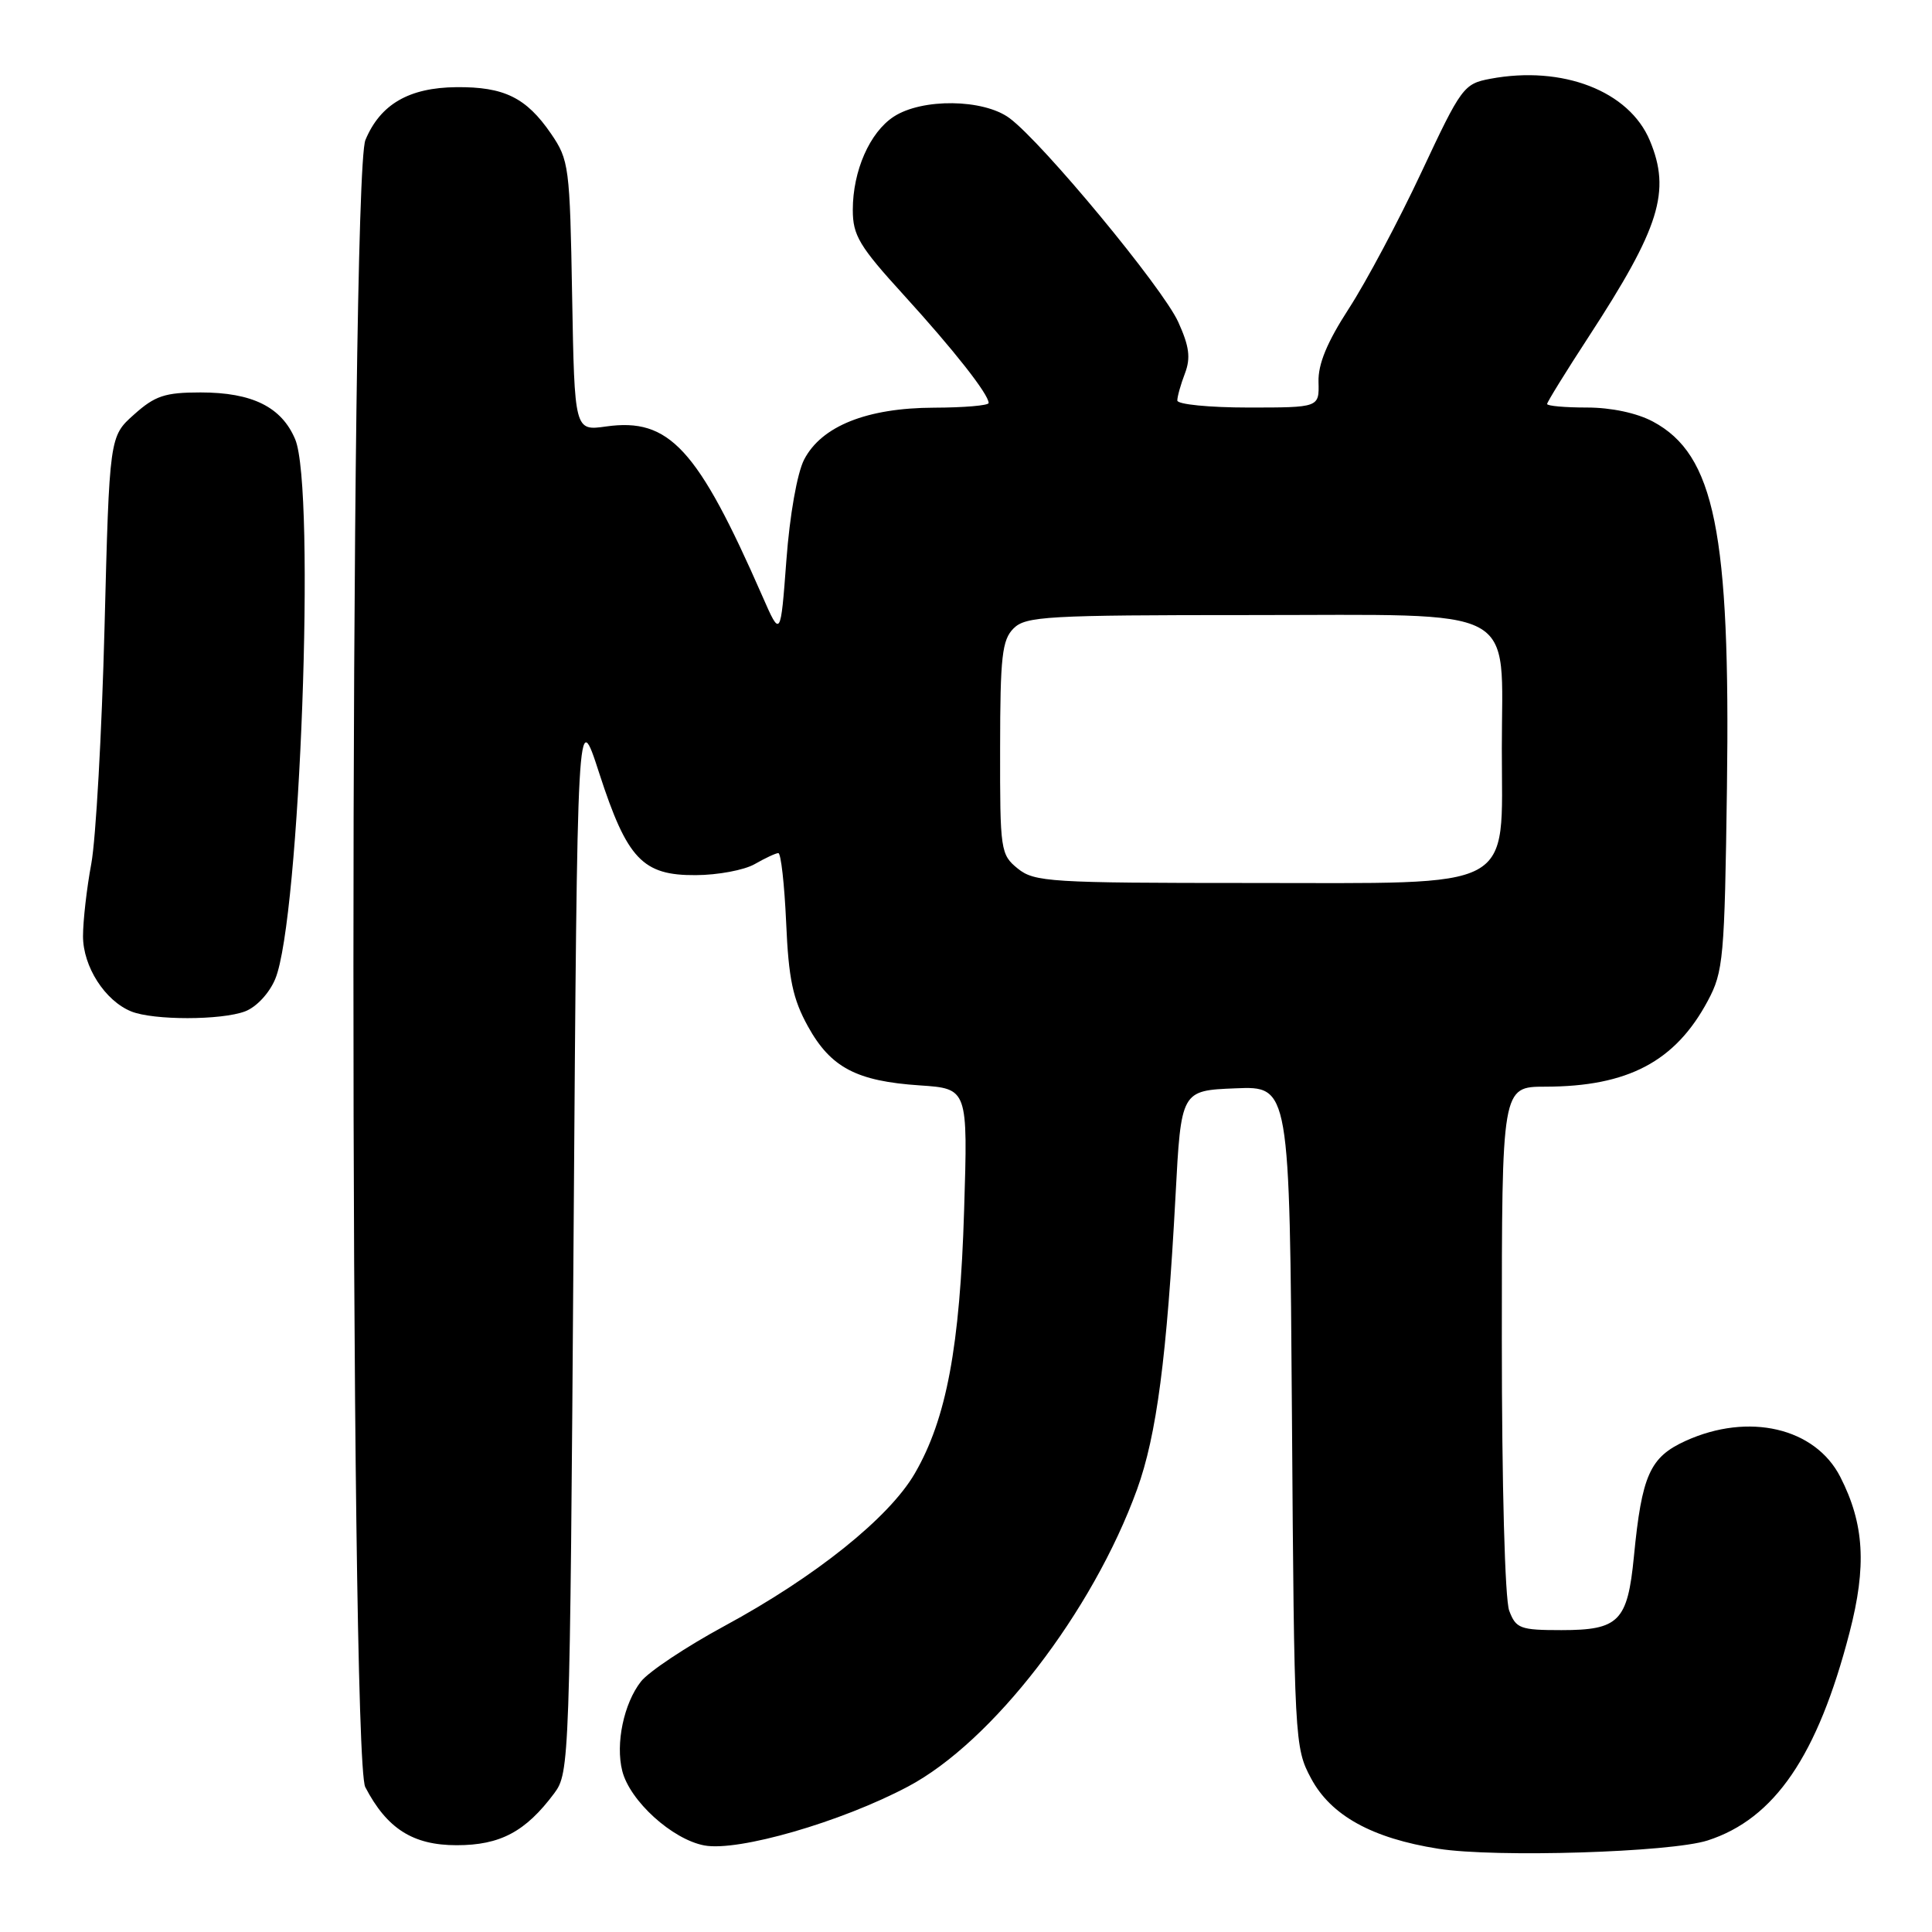 <?xml version="1.0" encoding="UTF-8" standalone="no"?>
<!DOCTYPE svg PUBLIC "-//W3C//DTD SVG 1.1//EN" "http://www.w3.org/Graphics/SVG/1.1/DTD/svg11.dtd" >
<svg xmlns="http://www.w3.org/2000/svg" xmlns:xlink="http://www.w3.org/1999/xlink" version="1.1" viewBox="0 0 256 256">
 <g >
 <path fill="currentColor"
d=" M 226.27 243.87 C 235.14 241.01 240.84 232.66 245.07 216.33 C 247.36 207.51 247.03 201.93 243.85 195.70 C 240.52 189.18 231.71 187.13 223.36 190.92 C 218.61 193.08 217.55 195.46 216.50 206.26 C 215.66 214.84 214.52 216.00 206.90 216.00 C 201.43 216.00 200.87 215.79 199.98 213.43 C 199.41 211.95 199.00 196.74 199.00 177.43 C 199.00 144.00 199.00 144.00 204.75 143.99 C 215.70 143.98 221.99 140.66 226.29 132.62 C 228.36 128.76 228.52 127.00 228.83 104.32 C 229.29 70.52 227.20 60.24 219.02 55.86 C 216.88 54.72 213.49 54.00 210.27 54.00 C 207.37 54.00 205.00 53.79 205.00 53.53 C 205.00 53.28 207.48 49.26 210.52 44.60 C 219.93 30.16 221.43 25.36 218.61 18.62 C 215.87 12.06 207.05 8.64 197.47 10.44 C 193.95 11.10 193.63 11.54 188.35 22.81 C 185.34 29.24 181.01 37.37 178.74 40.87 C 175.84 45.35 174.64 48.24 174.71 50.62 C 174.80 54.00 174.80 54.00 165.40 54.00 C 160.23 54.00 156.00 53.58 156.00 53.07 C 156.00 52.55 156.45 50.94 157.01 49.48 C 157.79 47.42 157.59 45.90 156.12 42.66 C 154.05 38.11 138.15 18.90 133.76 15.65 C 130.31 13.10 122.18 13.00 118.42 15.46 C 115.24 17.54 113.00 22.65 113.00 27.81 C 113.00 31.19 113.85 32.62 119.75 39.09 C 126.40 46.39 131.00 52.24 131.00 53.40 C 131.00 53.73 127.74 54.01 123.75 54.02 C 114.87 54.05 108.85 56.46 106.55 60.90 C 105.63 62.68 104.64 68.27 104.20 74.23 C 103.43 84.50 103.43 84.50 101.02 79.00 C 92.43 59.40 88.68 55.33 80.31 56.51 C 76.13 57.10 76.13 57.10 75.81 39.22 C 75.51 22.06 75.40 21.20 73.01 17.71 C 69.73 12.93 66.80 11.49 60.47 11.55 C 54.19 11.61 50.39 13.82 48.42 18.55 C 46.31 23.59 46.30 232.75 48.40 236.80 C 51.27 242.31 54.71 244.50 60.51 244.50 C 66.28 244.50 69.63 242.72 73.44 237.62 C 75.46 234.90 75.51 233.60 76.00 164.18 C 76.50 93.50 76.50 93.50 79.40 102.45 C 83.10 113.85 85.15 116.01 92.20 115.96 C 95.12 115.95 98.62 115.29 100.00 114.50 C 101.38 113.71 102.78 113.05 103.13 113.04 C 103.48 113.02 103.94 117.16 104.17 122.25 C 104.49 129.73 105.05 132.36 107.05 135.99 C 110.07 141.46 113.49 143.26 121.88 143.82 C 128.25 144.25 128.25 144.25 127.75 160.37 C 127.20 178.45 125.41 188.01 121.22 195.23 C 117.82 201.10 108.05 208.93 95.98 215.46 C 90.94 218.19 85.96 221.50 84.93 222.81 C 82.66 225.71 81.54 231.03 82.45 234.65 C 83.45 238.63 89.07 243.73 93.33 244.53 C 97.81 245.37 111.45 241.43 120.31 236.73 C 131.49 230.81 144.77 213.59 150.66 197.37 C 153.26 190.20 154.62 179.81 155.76 158.50 C 156.50 144.50 156.50 144.50 163.69 144.21 C 170.88 143.91 170.88 143.91 171.19 187.71 C 171.49 230.72 171.54 231.57 173.72 235.64 C 176.35 240.57 181.80 243.58 190.60 244.97 C 198.18 246.16 221.37 245.45 226.27 243.87 Z  M 32.48 134.01 C 33.98 133.44 35.69 131.60 36.47 129.72 C 39.75 121.88 41.86 64.72 39.11 58.20 C 37.30 53.92 33.42 52.00 26.57 52.00 C 21.86 52.00 20.54 52.44 17.77 54.92 C 14.50 57.83 14.50 57.83 13.85 83.17 C 13.49 97.10 12.70 111.17 12.10 114.43 C 11.49 117.70 11.00 122.02 11.00 124.05 C 11.00 128.08 13.91 132.61 17.39 134.02 C 20.33 135.21 29.34 135.20 32.48 134.01 Z  M 134.86 115.09 C 132.58 113.24 132.50 112.70 132.52 99.11 C 132.53 87.00 132.78 84.79 134.30 83.27 C 135.91 81.66 138.69 81.50 165.62 81.50 C 201.90 81.50 199.00 79.97 199.00 99.16 C 199.00 118.27 201.37 117.00 165.66 117.00 C 139.15 117.00 137.06 116.87 134.86 115.09 Z "/>
</g>
</svg>